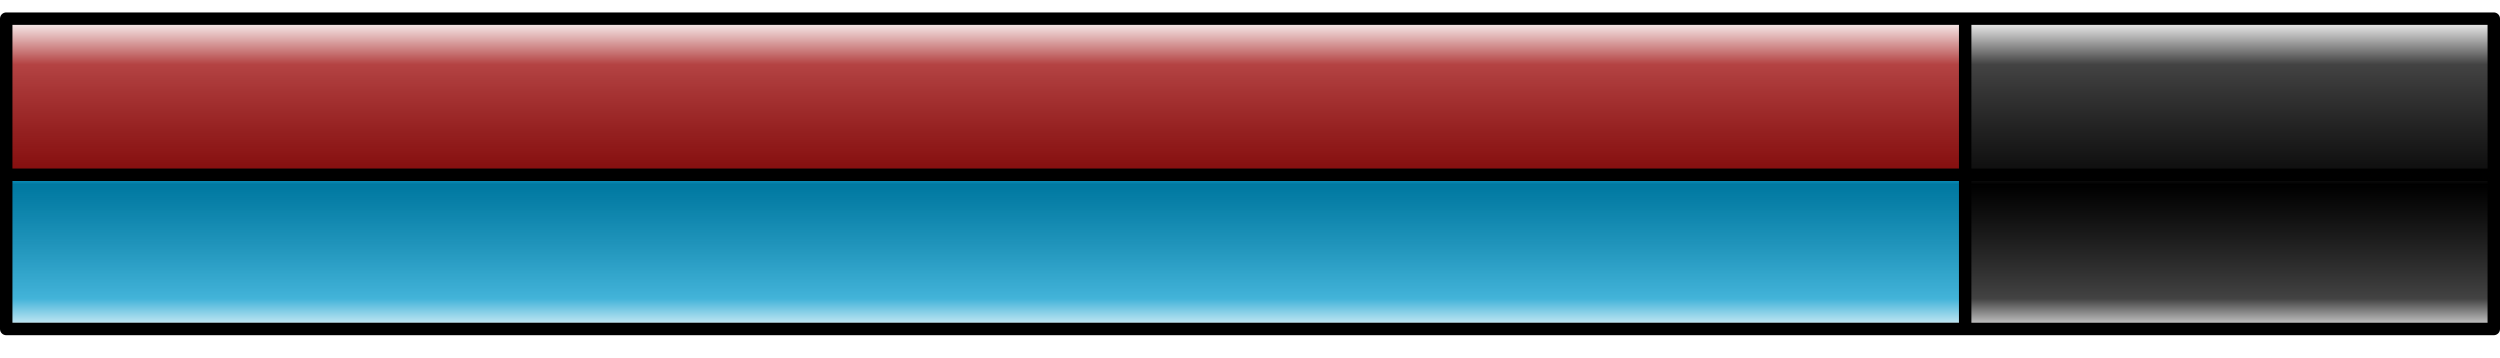 <?xml version="1.0" encoding="UTF-8" standalone="no"?>
<svg xmlns:ffdec="https://www.free-decompiler.com/flash" xmlns:xlink="http://www.w3.org/1999/xlink" ffdec:objectType="frame" height="57.5px" width="402.0px" xmlns="http://www.w3.org/2000/svg">
  <g transform="matrix(2.0, 0.0, 0.0, 2.0, 201.0, 27.9)">
    <use ffdec:characterId="3413" height="25.95" id="inner2" transform="matrix(1.0, 0.0, 0.0, 1.0, -100.5, -12.95)" width="201.0" xlink:href="#sprite0"/>
    <use ffdec:characterId="3407" height="28.75" id="inner" transform="matrix(1.0, 0.0, 0.0, 1.0, -100.1, -13.95)" width="200.45" xlink:href="#sprite5"/>
  </g>
  <defs>
    <g id="sprite0" transform="matrix(1.0, 0.0, 0.0, 1.0, 100.5, 12.95)">
      <use ffdec:characterId="3412" height="12.0" id="fB2" transform="matrix(0.787, 0.0, 0.0, 1.0, -100.0, 0.0)" width="200.0" xlink:href="#sprite1"/>
      <use ffdec:characterId="3410" height="12.0" id="lB2" transform="matrix(0.787, 0.0, 0.0, 1.0, -100.0, -12.0)" width="200.0" xlink:href="#sprite2"/>
      <use ffdec:characterId="2847" height="24.0" transform="matrix(1.0, 0.0, 0.0, 1.0, -100.0, -12.0)" width="157.4" xlink:href="#shape2"/>
      <use ffdec:characterId="3412" height="12.0" id="fB" transform="matrix(0.787, 0.0, 0.0, 1.0, -100.0, 0.0)" width="200.0" xlink:href="#sprite1"/>
      <use ffdec:characterId="3409" height="0.0" id="fB3" transform="matrix(0.787, 0.0, 0.0, 1.0, -100.0, 6.5)" width="0.0" xlink:href="#sprite4"/>
      <use ffdec:characterId="333" height="372.95" transform="matrix(0.07, 0.0, 0.0, 0.065, 57.51, -12.153)" width="608.0" xlink:href="#shape3"/>
      <use ffdec:characterId="3410" height="12.0" id="lB" transform="matrix(0.787, 0.0, 0.0, 1.0, -100.0, -12.0)" width="200.0" xlink:href="#sprite2"/>
      <use ffdec:characterId="3409" height="0.0" id="lB3" transform="matrix(0.787, 0.0, 0.0, 1.0, -100.0, -5.5)" width="0.0" xlink:href="#sprite4"/>
      <use ffdec:characterId="3408" height="25.95" transform="matrix(1.0, 0.0, 0.0, 1.0, -100.5, -12.95)" width="201.0" xlink:href="#shape4"/>
    </g>
    <g id="sprite1" transform="matrix(1.0, 0.0, 0.0, 1.0, 0.0, 6.5)">
      <use ffdec:characterId="3411" height="12.0" transform="matrix(1.0, 0.0, 0.0, 1.0, 0.0, -6.5)" width="200.0" xlink:href="#shape0"/>
    </g>
    <g id="shape0" transform="matrix(1.0, 0.0, 0.0, 1.0, 0.0, 6.5)">
      <path d="M200.0 -6.5 L200.0 5.5 0.0 5.5 0.0 -6.5 200.0 -6.5" fill="#0099cc" fill-rule="evenodd" stroke="none"/>
    </g>
    <g id="sprite2" transform="matrix(1.0, 0.0, 0.0, 1.0, 0.0, 6.5)">
      <use ffdec:characterId="55" height="12.0" id="LCC" transform="matrix(1.0, 0.0, 0.0, 1.0, 0.0, -6.5)" width="200.0" xlink:href="#sprite3"/>
    </g>
    <g id="sprite3" transform="matrix(1.0, 0.0, 0.0, 1.0, 100.0, 6.0)">
      <use ffdec:characterId="54" height="12.0" transform="matrix(1.0, 0.0, 0.0, 1.0, -100.0, -6.0)" width="200.0" xlink:href="#shape1"/>
    </g>
    <g id="shape1" transform="matrix(1.0, 0.0, 0.0, 1.0, 100.0, 6.0)">
      <path d="M100.0 -6.0 L100.0 6.0 -100.0 6.0 -100.0 -6.0 100.0 -6.0" fill="#990000" fill-rule="evenodd" stroke="none"/>
    </g>
    <g id="shape2" transform="matrix(1.0, 0.0, 0.0, 1.0, 100.0, 12.0)">
      <path d="M-100.0 -12.0 L57.4 -12.0 57.4 12.0 -100.0 12.0 -100.0 -12.0" fill="#000000" fill-opacity="0.702" fill-rule="evenodd" stroke="none"/>
    </g>
    <g id="shape3" transform="matrix(1.0, 0.0, 0.0, 1.0, -26.7, -26.05)">
      <path d="M634.7 26.05 L634.7 399.0 26.7 399.0 26.7 26.05 634.7 26.05" fill="#000000" fill-rule="evenodd" stroke="none"/>
    </g>
    <g id="shape4" transform="matrix(1.0, 0.0, 0.0, 1.0, 100.5, 12.95)">
      <path d="M-100.0 0.1 L-100.0 -12.45 100.0 -12.45 100.0 0.1 -100.0 0.1" fill="url(#gradient0)" fill-rule="evenodd" stroke="none"/>
      <path d="M100.0 0.1 L100.0 12.5 -100.0 12.5 -100.0 0.1 100.0 0.1" fill="url(#gradient1)" fill-rule="evenodd" stroke="none"/>
      <path d="M100.0 0.1 L100.0 12.5 -100.0 12.5 -100.0 0.1 -100.0 -12.45 100.0 -12.45 100.0 0.1 -100.0 0.1" fill="none" stroke="#000000" stroke-linecap="round" stroke-linejoin="round" stroke-width="1.0"/>
    </g>
    <linearGradient gradientTransform="matrix(0.0, -0.01, 0.122, 0.0, 0.0, -4.05)" gradientUnits="userSpaceOnUse" id="gradient0" spreadMethod="pad" x1="-819.2" x2="819.2">
      <stop offset="0.0" stop-color="#ffffff" stop-opacity="0.0"/>
      <stop offset="0.086" stop-color="#000000" stop-opacity="0.212"/>
      <stop offset="0.788" stop-color="#ffffff" stop-opacity="0.263"/>
      <stop offset="1.0" stop-color="#ffffff" stop-opacity="0.953"/>
    </linearGradient>
    <linearGradient gradientTransform="matrix(0.0, 0.008, -0.122, 0.0, 0.0, 6.3)" gradientUnits="userSpaceOnUse" id="gradient1" spreadMethod="pad" x1="-819.2" x2="819.2">
      <stop offset="0.0" stop-color="#ffffff" stop-opacity="0.0"/>
      <stop offset="0.086" stop-color="#000000" stop-opacity="0.212"/>
      <stop offset="0.788" stop-color="#ffffff" stop-opacity="0.263"/>
      <stop offset="1.0" stop-color="#ffffff" stop-opacity="0.953"/>
    </linearGradient>
    <g id="sprite5" transform="matrix(1.0, 0.0, 0.0, 1.0, 101.45, 13.85)">
      <use ffdec:characterId="3400" height="25.35" transform="matrix(1.0, 0.0, 0.0, 1.0, 55.65, -12.35)" width="1.0" xlink:href="#shape5"/>
      <use ffdec:characterId="3399" height="16.0" transform="matrix(1.0, 0.0, 0.0, 1.0, 56.1, -13.1)" width="42.9" xlink:href="#text0"/>
      <use ffdec:characterId="3398" height="16.0" transform="matrix(1.0, 0.0, 0.0, 1.0, 13.1, -13.1)" width="42.9" xlink:href="#text1"/>
      <use ffdec:characterId="3397" height="16.0" transform="matrix(1.0, 0.0, 0.0, 1.0, 56.1, -1.1)" width="42.9" xlink:href="#text2"/>
      <use ffdec:characterId="3396" height="16.0" transform="matrix(1.0, 0.0, 0.0, 1.0, 13.1, -1.1)" width="42.9" xlink:href="#text3"/>
      <use ffdec:characterId="3395" height="16.0" transform="matrix(1.0, 0.0, 0.0, 1.0, -99.4, -13.85)" width="100.2" xlink:href="#text4"/>
    </g>
    <g id="shape5" transform="matrix(1.0, 0.0, 0.0, 1.0, -55.65, 12.35)">
      <path d="M56.15 -11.85 L56.15 12.5" fill="none" stroke="#000000" stroke-linecap="round" stroke-linejoin="round" stroke-width="1.0"/>
    </g>
  </defs>
</svg>
